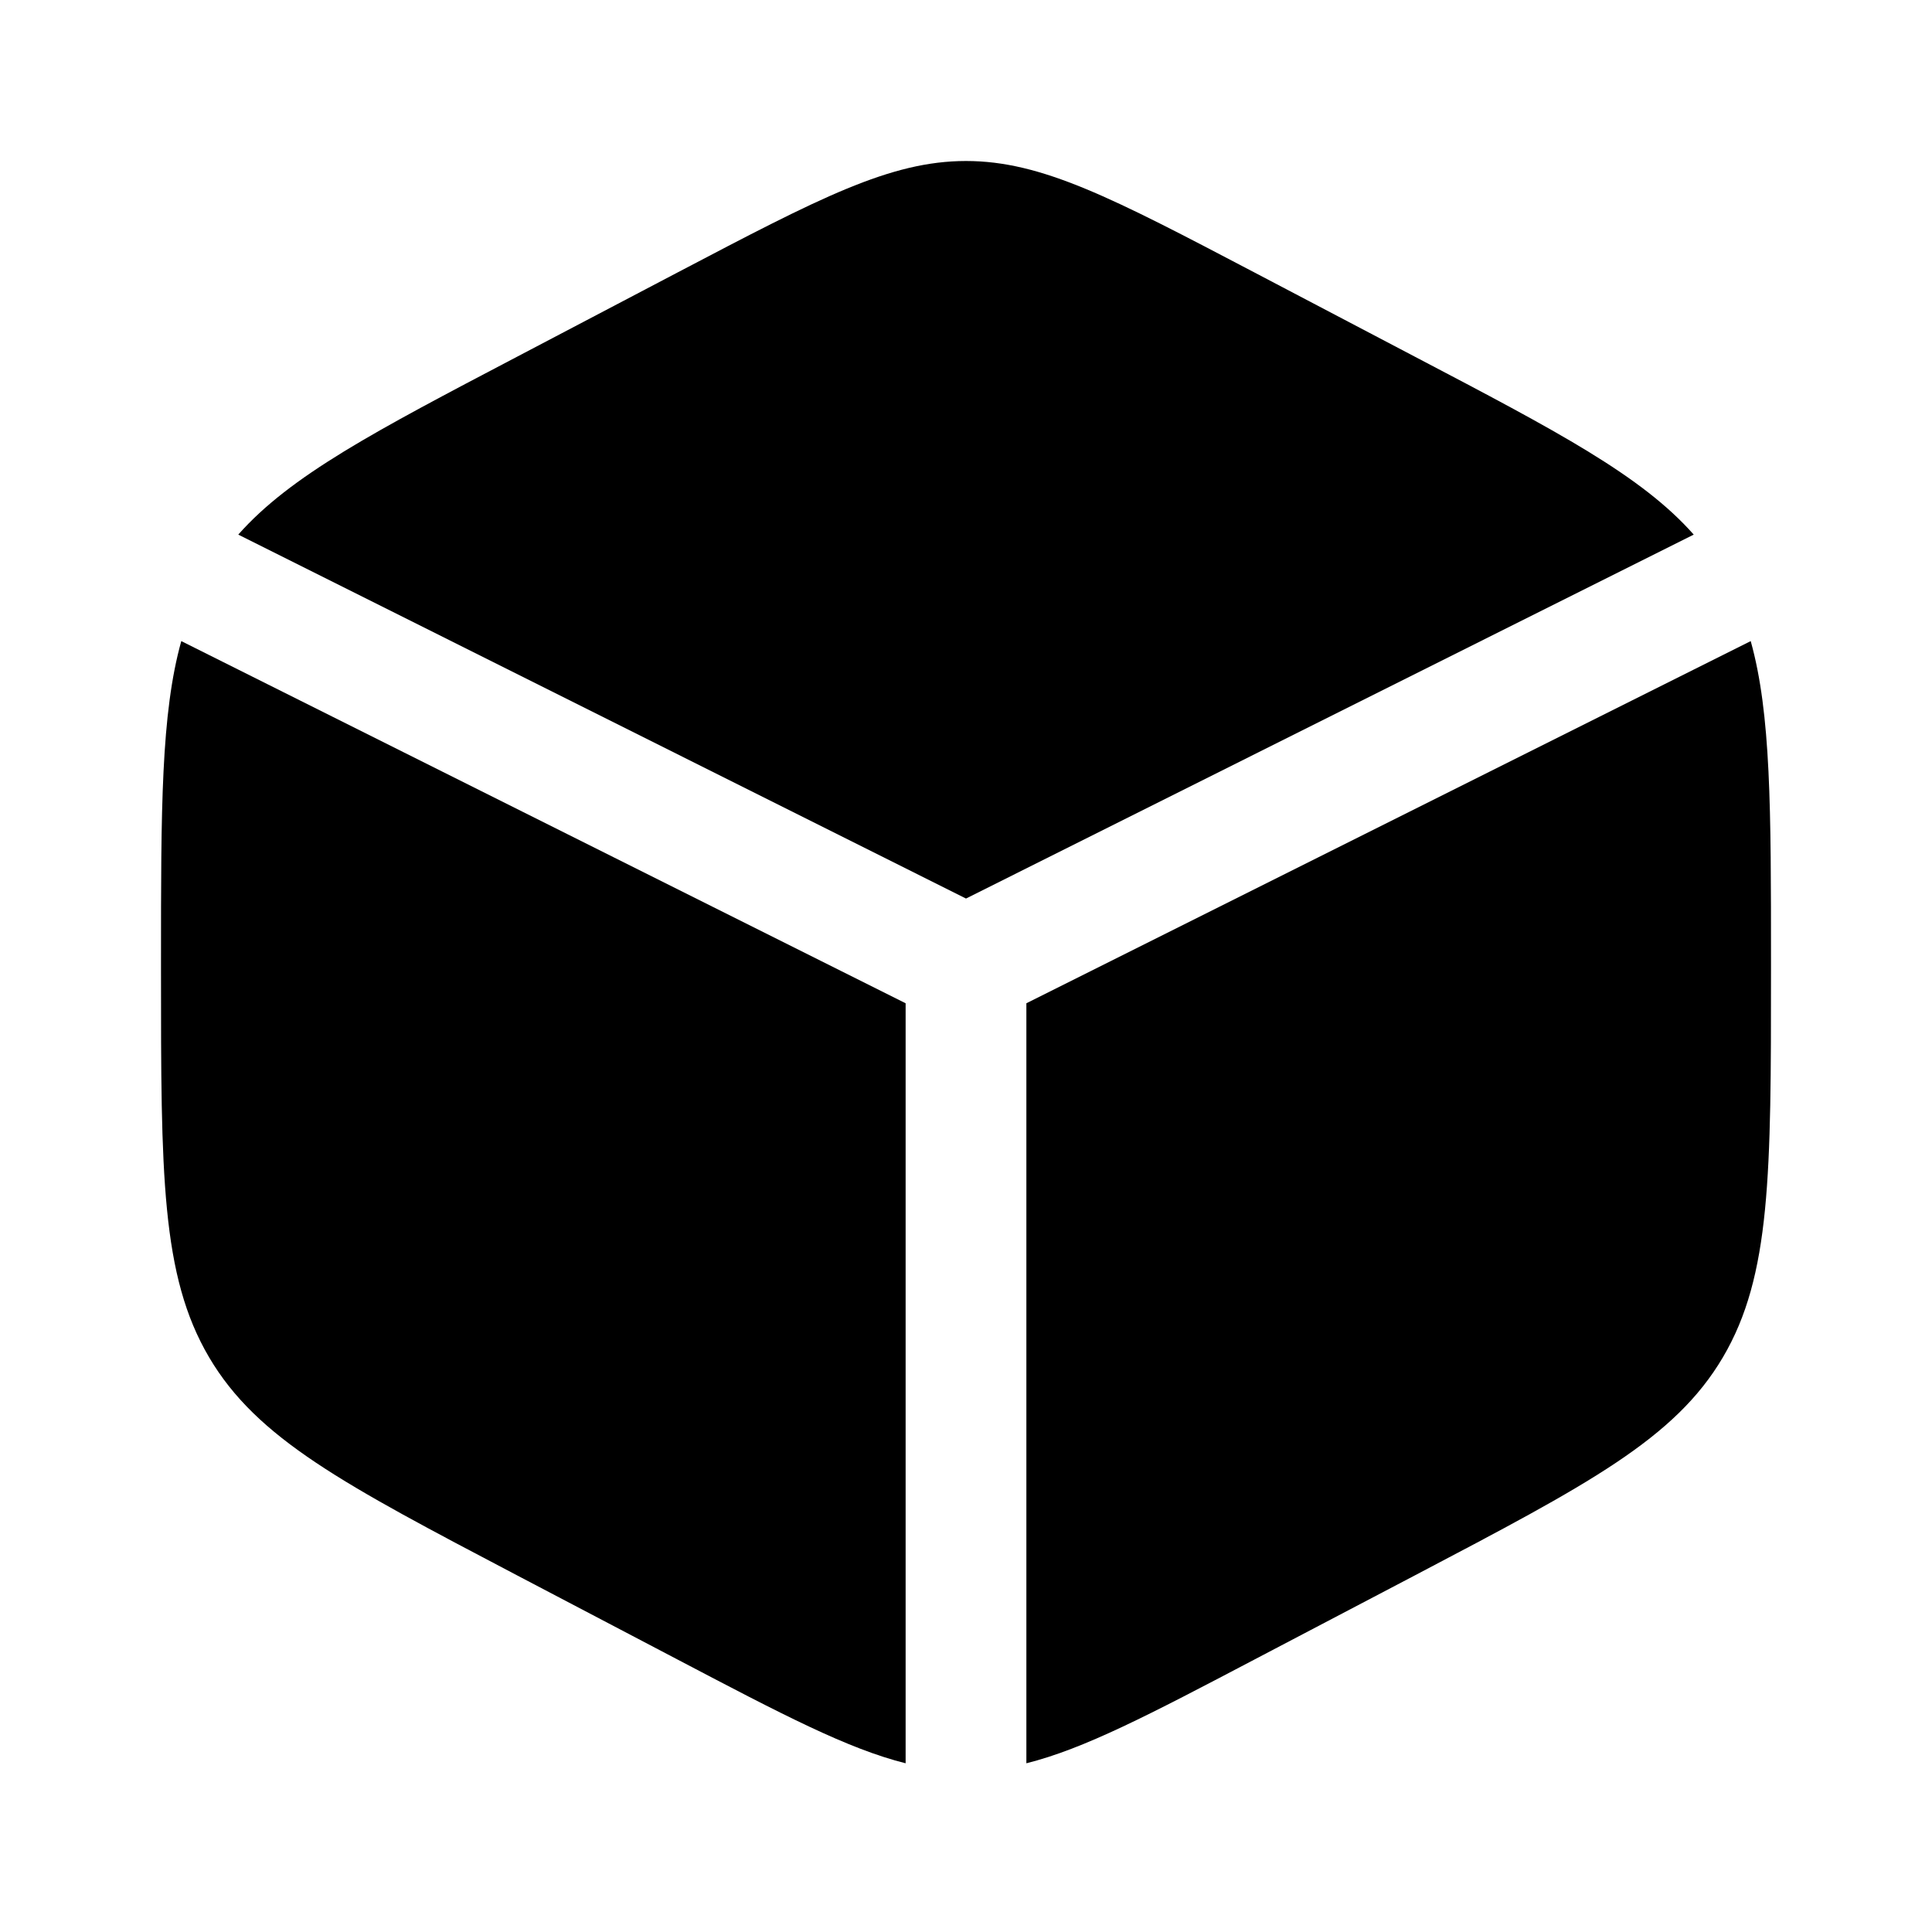 <!DOCTYPE svg PUBLIC "-//W3C//DTD SVG 1.1//EN" "http://www.w3.org/Graphics/SVG/1.1/DTD/svg11.dtd">
<!-- Uploaded to: SVG Repo, www.svgrepo.com, Transformed by: SVG Repo Mixer Tools -->
<svg width="64px" height="64px" viewBox="0 0 24 24" fill="none" xmlns="http://www.w3.org/2000/svg">
<g id="SVGRepo_bgCarrier" stroke-width="0"/>
<g id="SVGRepo_tracerCarrier" stroke-linecap="round" stroke-linejoin="round"/>
<g id="SVGRepo_iconCarrier"> <path d="M17.578 4.432L15.578 3.382C13.822 2.461 12.944 2 12 2C11.056 2 10.178 2.461 8.422 3.382L6.422 4.432C4.649 5.362 3.606 5.91 2.96 6.641L12 11.162L21.04 6.641C20.394 5.91 19.352 5.362 17.578 4.432Z" fill="#000000"/> <path d="M21.748 7.964L12.75 12.463V21.904C13.468 21.725 14.285 21.297 15.578 20.618L17.578 19.569C19.729 18.439 20.805 17.875 21.403 16.86C22 15.846 22 14.583 22 12.059V11.941C22 10.049 22 8.866 21.748 7.964Z" fill="#000000"/> <path d="M11.25 21.904V12.463L2.252 7.964C2 8.866 2 10.049 2 11.941V12.059C2 14.583 2 15.846 2.597 16.86C3.195 17.875 4.271 18.439 6.422 19.569L8.422 20.618C9.715 21.297 10.532 21.725 11.25 21.904Z" fill="#000000"/> </g>
</svg>